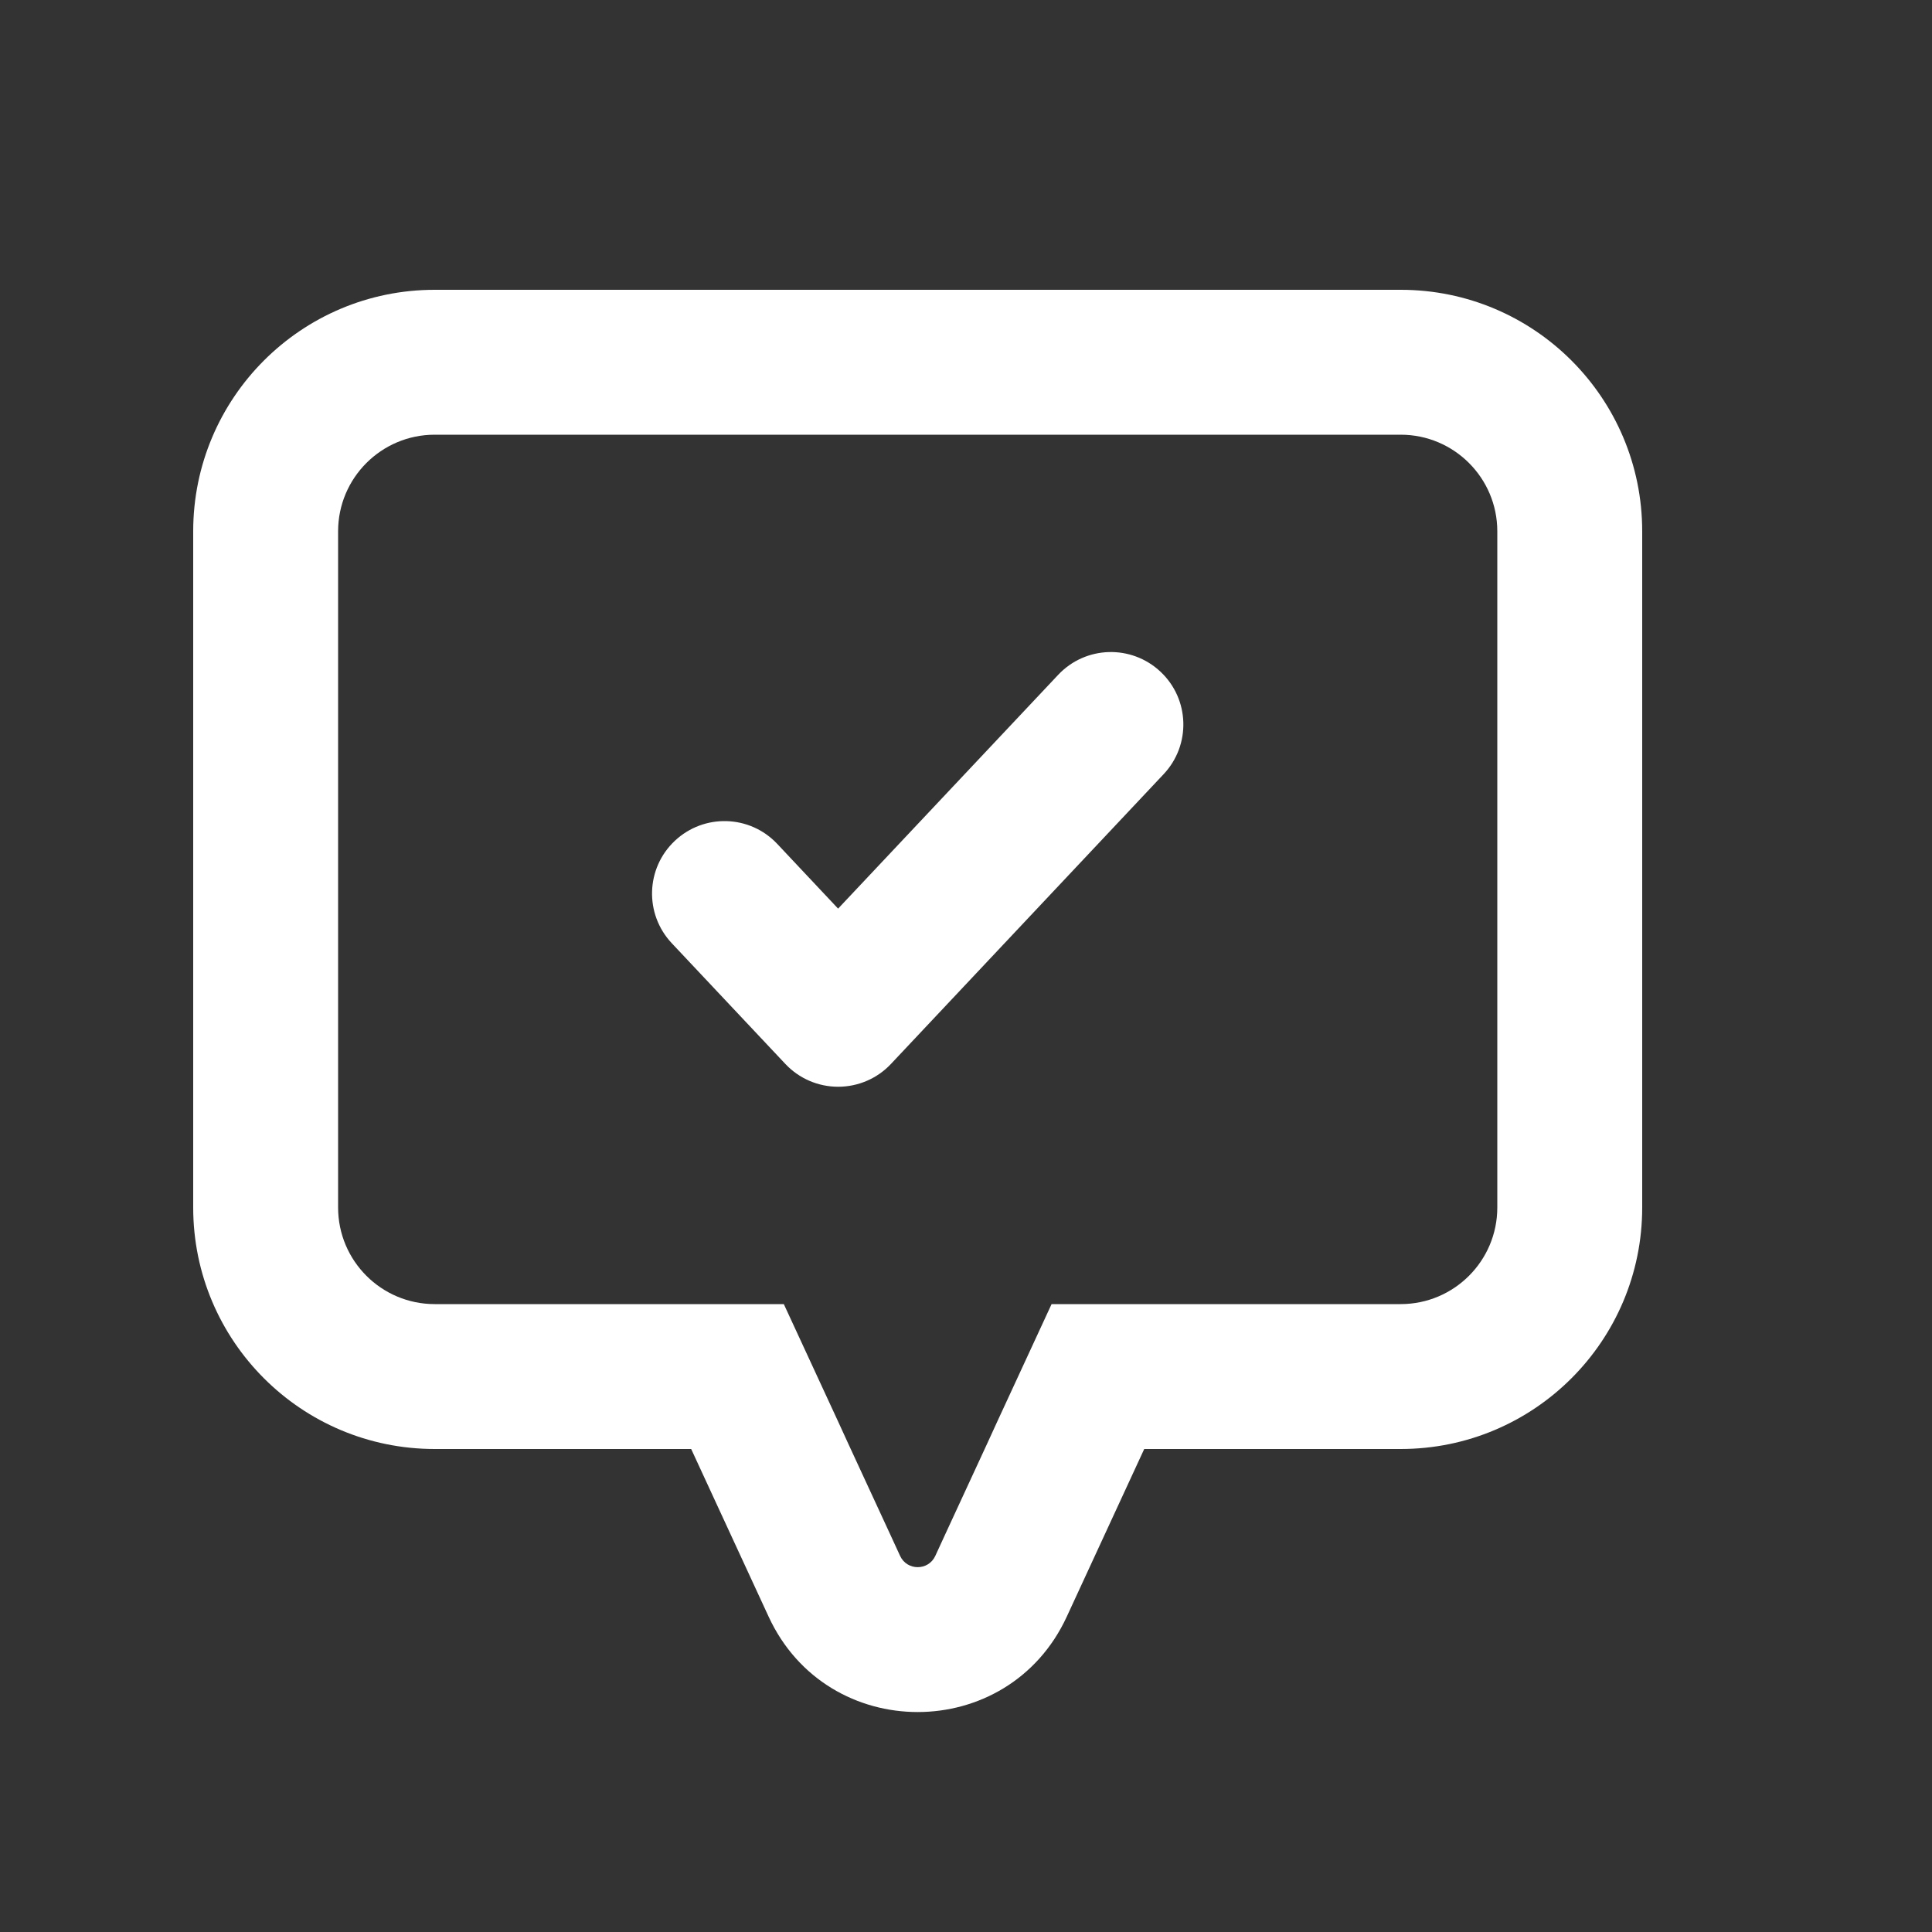 <svg width="20" height="20" viewBox="0 0 20 20" fill="none" xmlns="http://www.w3.org/2000/svg">
<rect x="0" y="0" width="20" height="20" fill="#333333" stroke="none"/>
<path fill-rule="evenodd" clip-rule="evenodd" d="M8.114 13.5L8.674 14.711L8.778 14.938L9.22 15.894L9.318 16.107L7.957 16.736L7.155 15H4.5C3.119 15 2 13.881 2 12.5V5.5C2 4.119 3.119 3 4.5 3H14.5C15.881 3 17 4.119 17 5.5V12.5C17 13.881 15.881 15 14.5 15H11.845L11.043 16.736L9.682 16.107L9.78 15.894L10.222 14.938L10.326 14.711L10.886 13.5H14.5C15.052 13.5 15.5 13.052 15.5 12.5V5.5C15.5 4.948 15.052 4.5 14.5 4.5H4.5C3.948 4.5 3.5 4.948 3.5 5.5V12.5C3.5 13.052 3.948 13.5 4.5 13.5H8.114ZM9.682 16.107L11.043 16.736C10.435 18.052 8.565 18.052 7.957 16.736L9.318 16.107C9.39 16.262 9.61 16.262 9.682 16.107ZM12.046 8.014C12.33 7.712 12.316 7.238 12.014 6.954C11.712 6.67 11.238 6.684 10.954 6.986L8.676 9.406L8.046 8.736C7.762 8.434 7.288 8.42 6.986 8.704C6.684 8.988 6.67 9.462 6.954 9.764L8.13 11.014C8.272 11.165 8.47 11.25 8.676 11.25C8.883 11.25 9.081 11.165 9.223 11.014L12.046 8.014Z" fill="white"/>
</svg>
